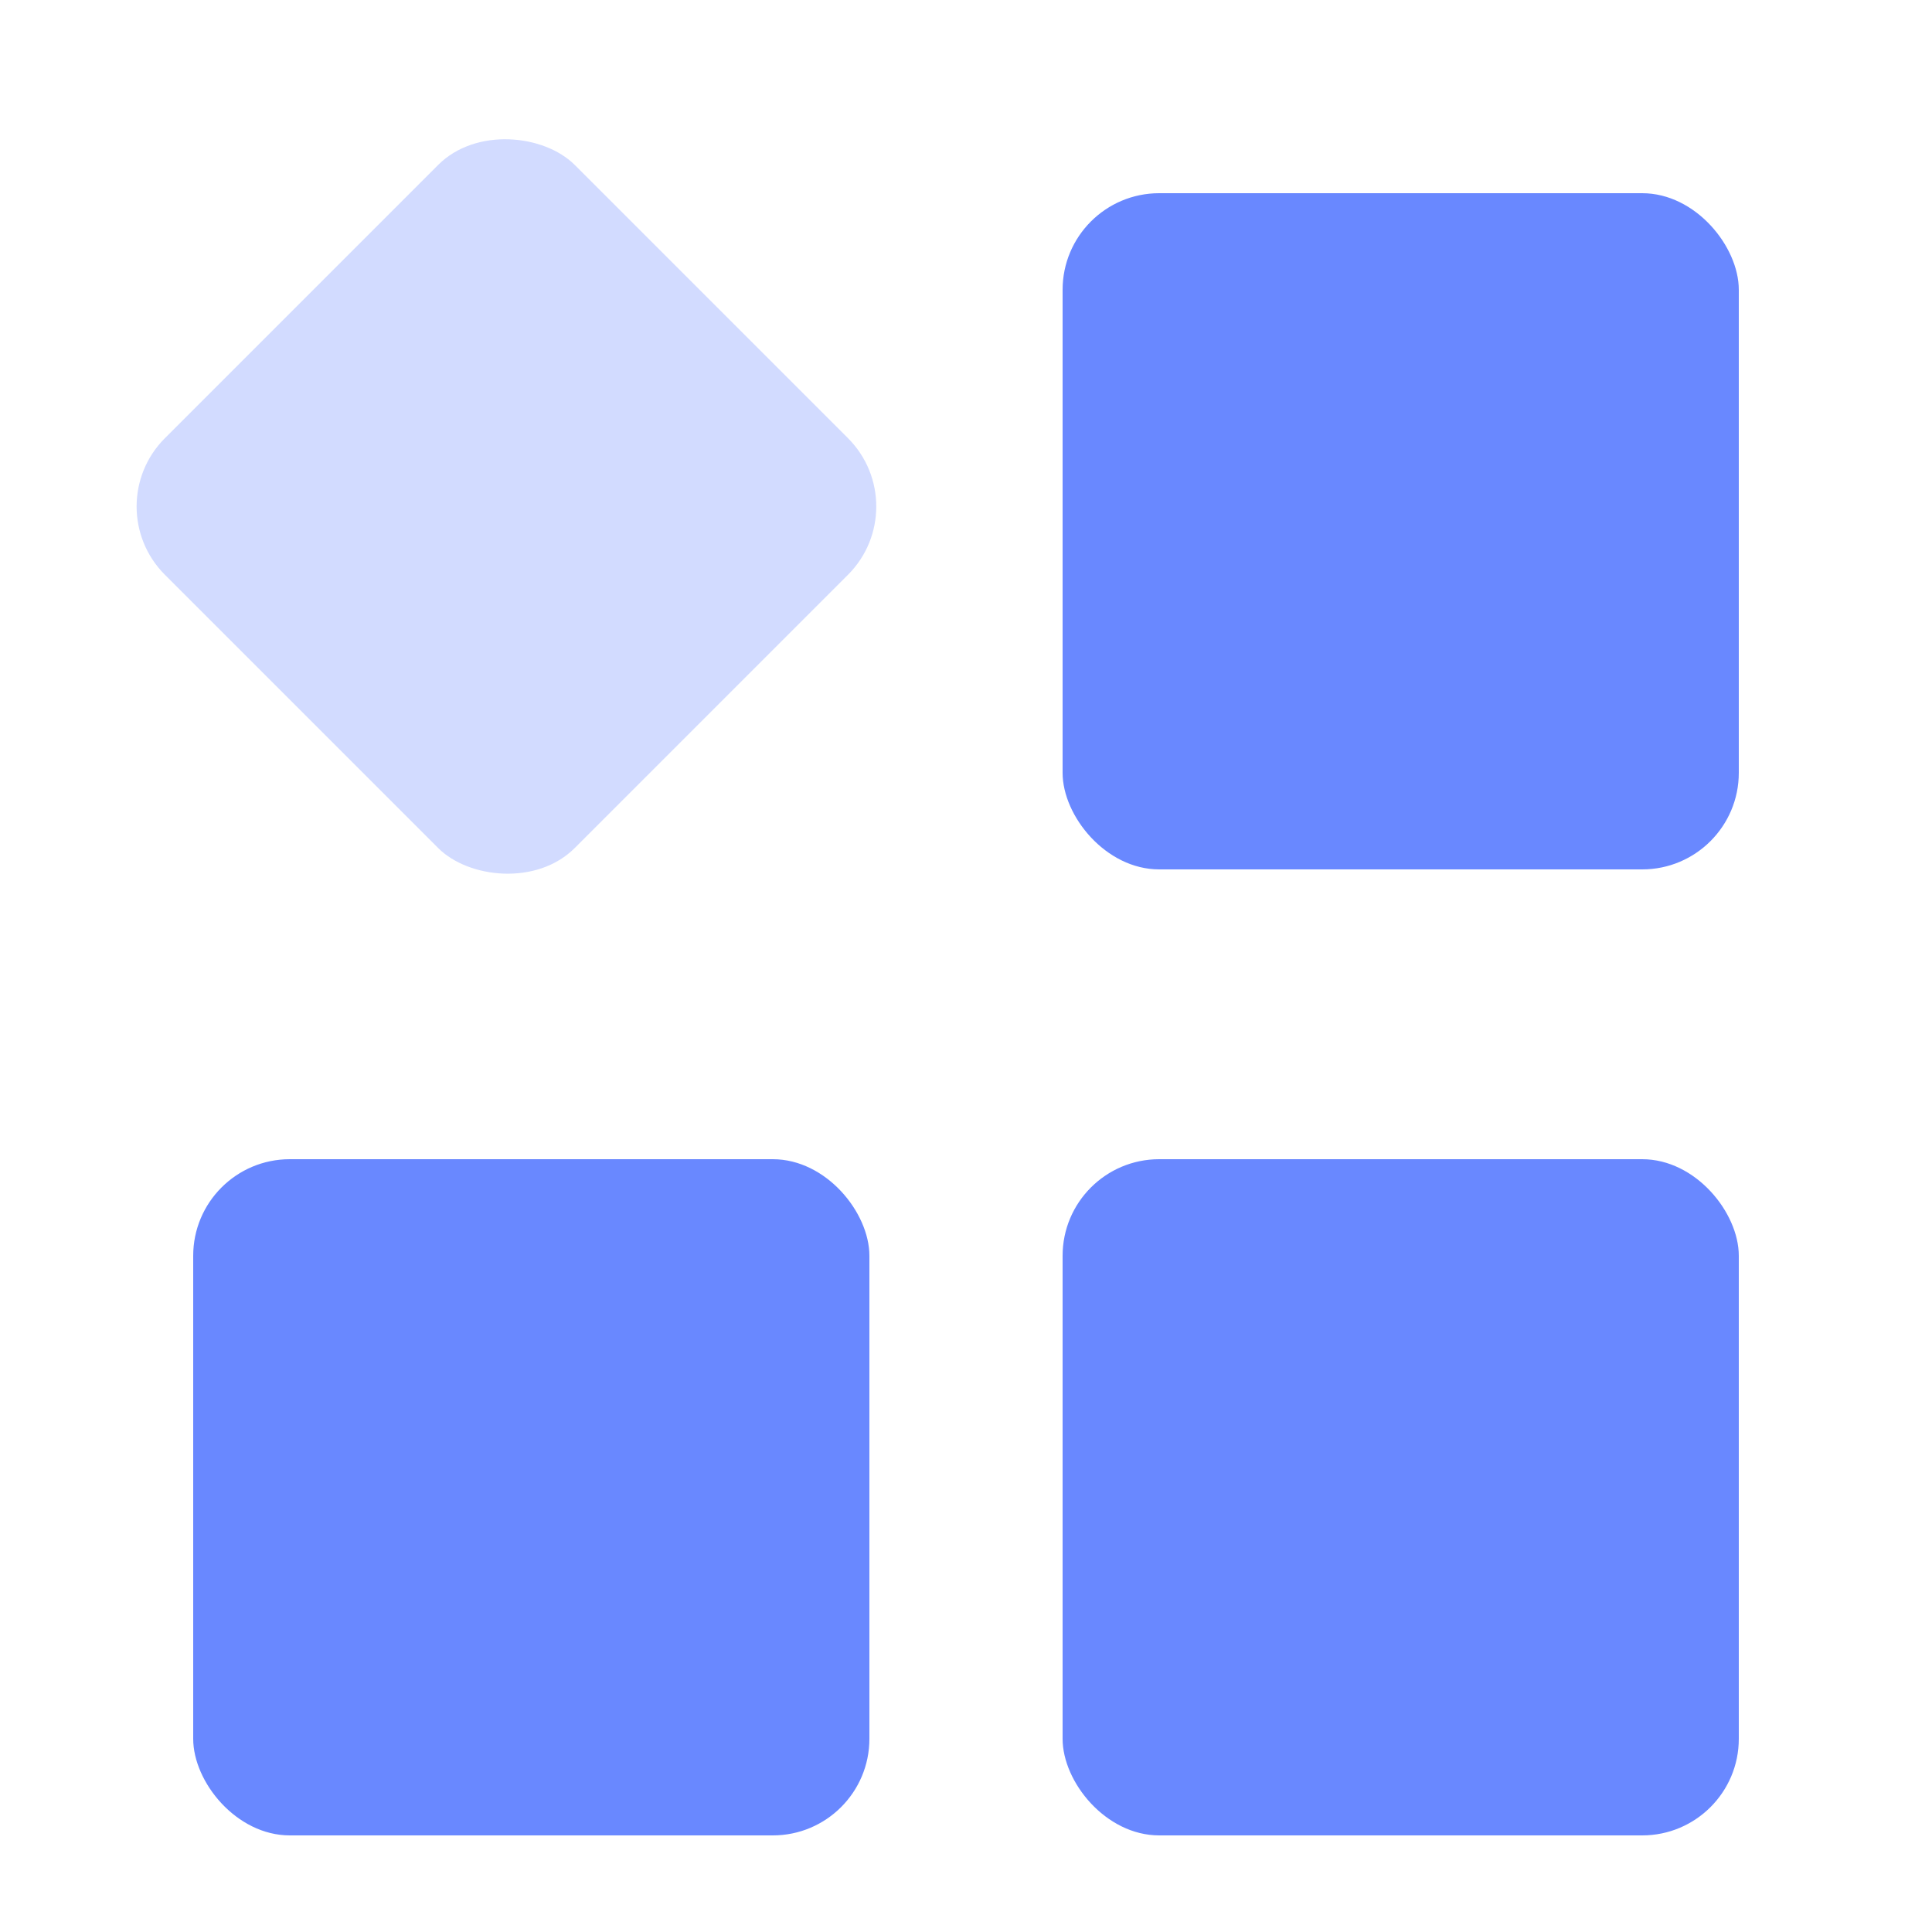 <svg width="20" height="20" viewBox="0 0 20 20" fill="none" xmlns="http://www.w3.org/2000/svg">
<rect x="2" y="12" width="7" height="7" rx="1" fill="#6988FF"/>
<rect opacity="0.3" x="1" y="5.243" width="6" height="6" rx="1" transform="rotate(-45 1 5.243)" fill="#6988FF"/>
<rect x="11" y="12" width="7" height="7" rx="1" fill="#6988FF"/>
<rect x="11" y="2" width="7" height="7" rx="1" fill="#6988FF"/>
</svg>
